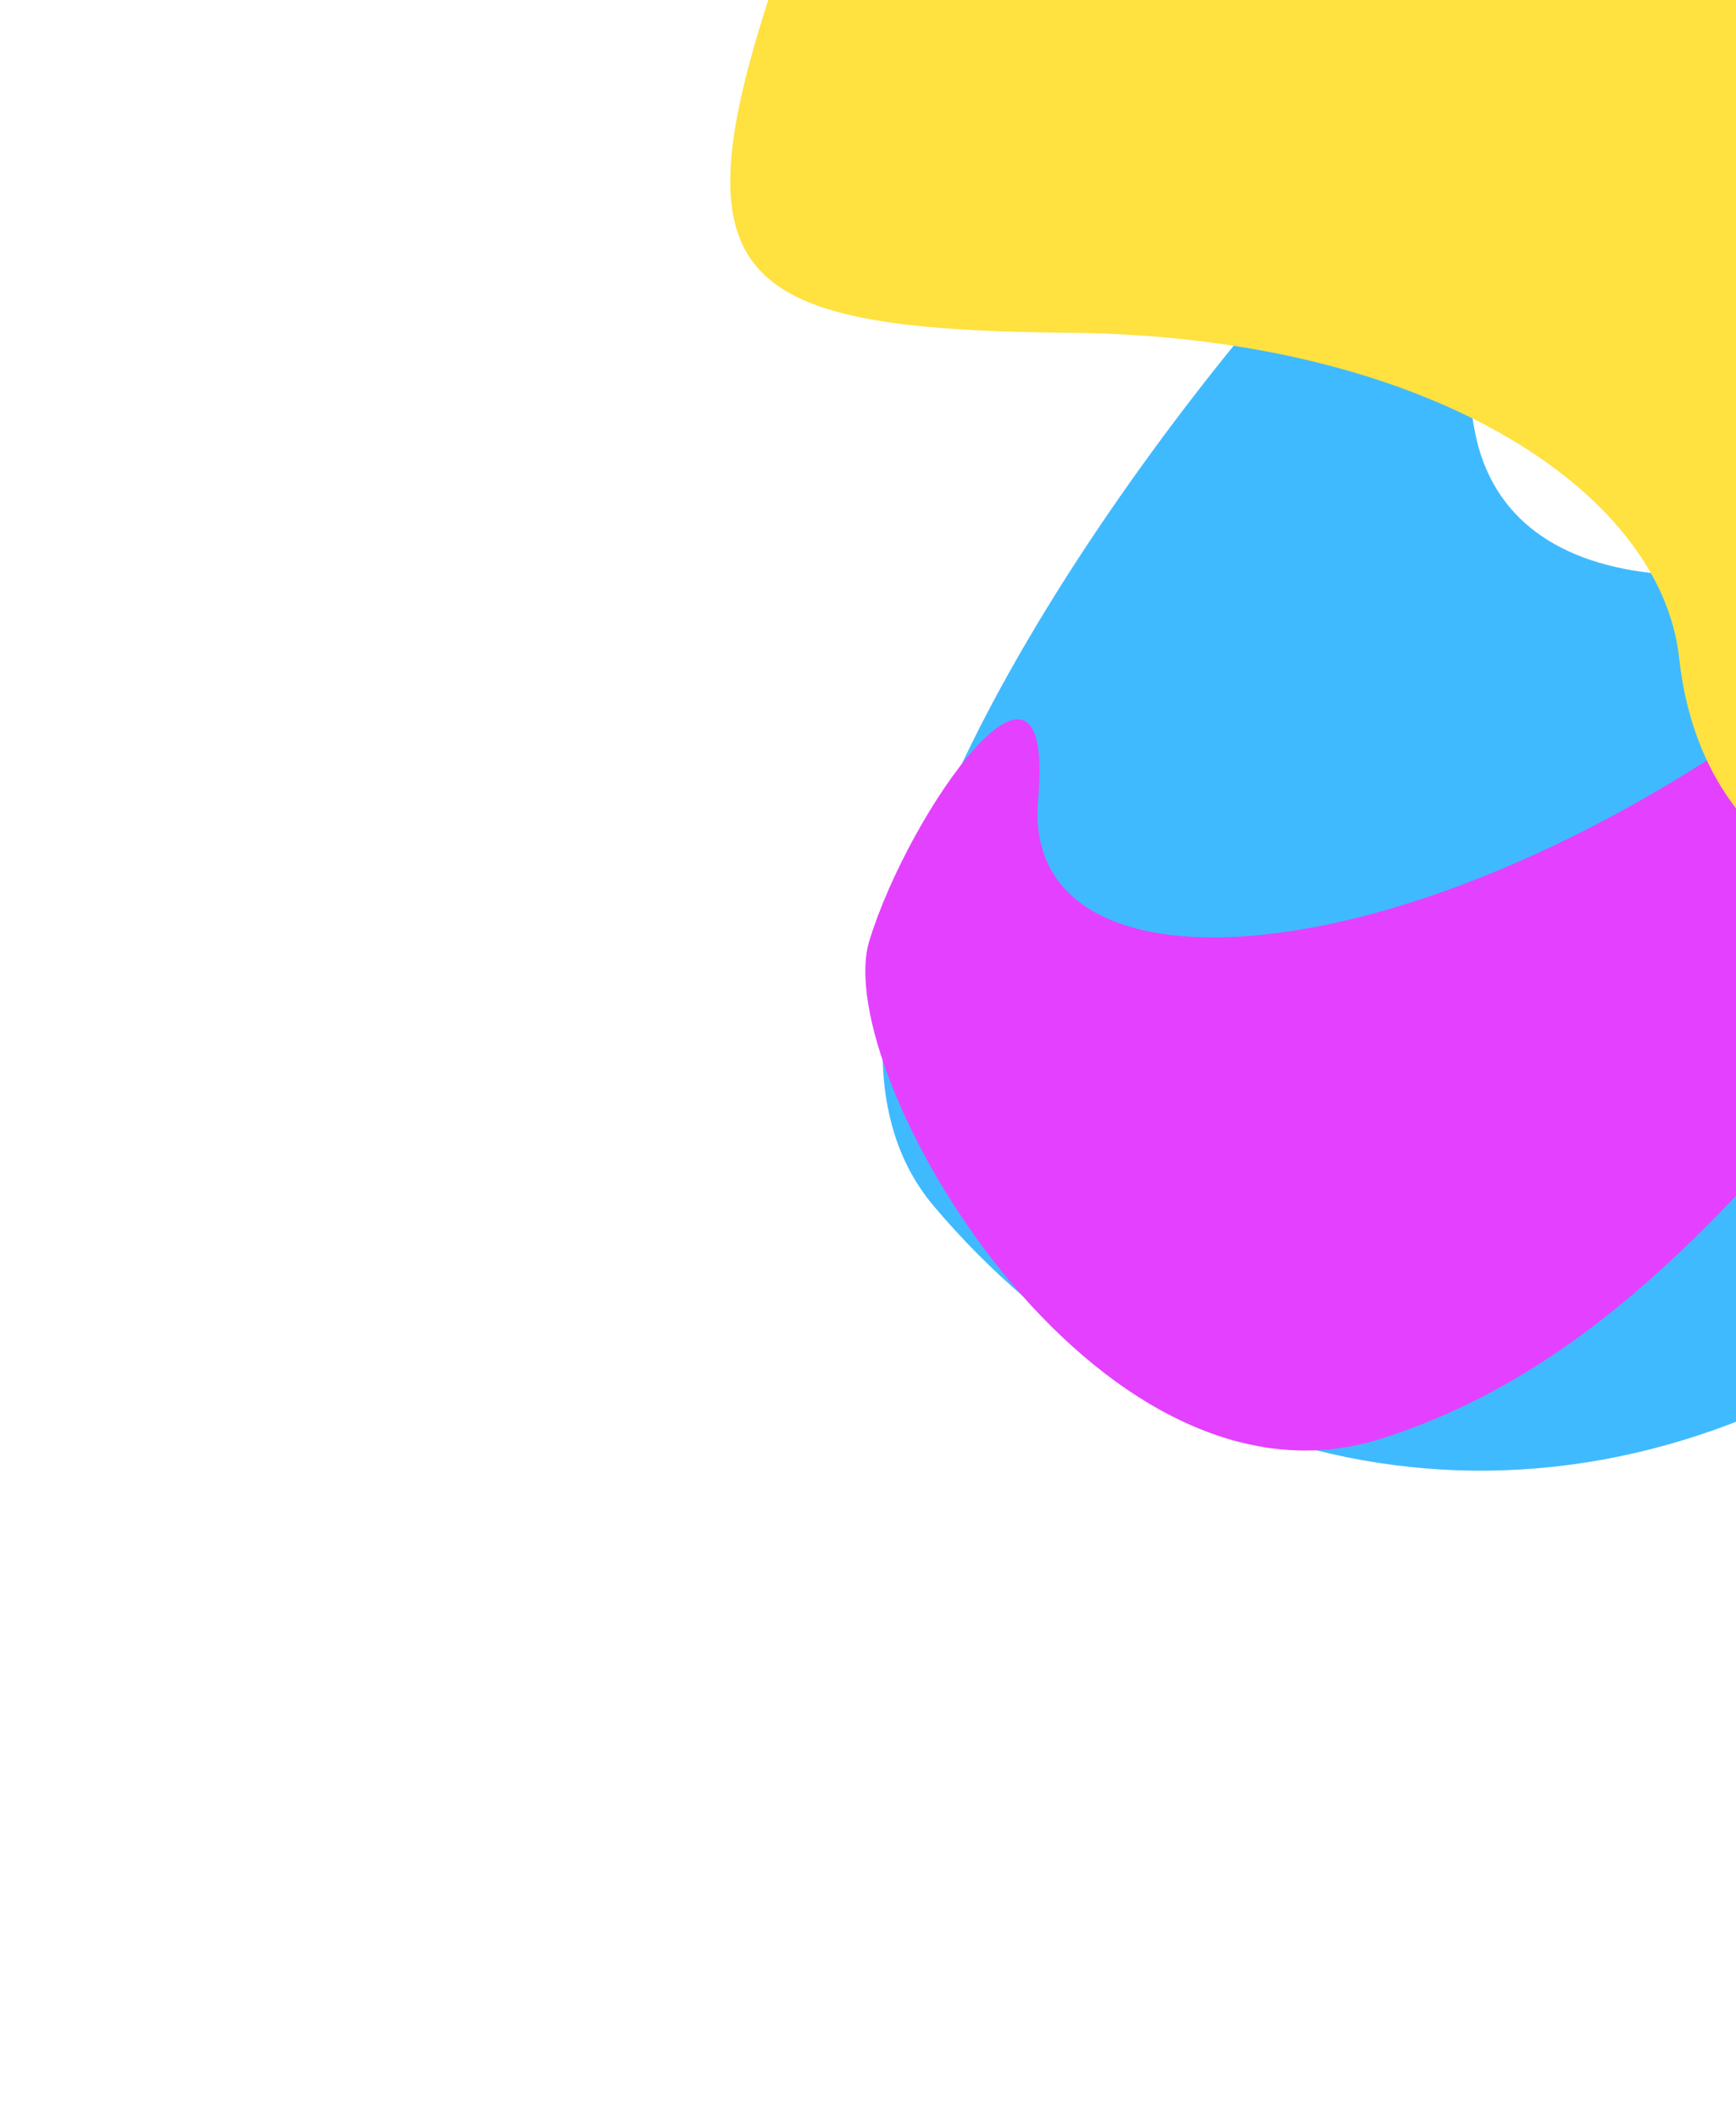 <svg width="830" height="1013" viewBox="0 0 830 1013" fill="none" xmlns="http://www.w3.org/2000/svg">
<g opacity="0.75" filter="url(#filter0_f_109_26)">
<path d="M446.49 576.598C359.228 473.426 525.657 235.855 619.78 129.967C643.531 125.811 693.726 134.541 704.501 202.702C717.97 287.904 827.564 295.867 976.955 237.561C1126.35 179.255 1423.23 115.588 1468.8 239.945C1514.37 364.302 1403.46 441.909 1241.98 562.418C1080.5 682.927 1059.46 543.327 896.767 645.859C734.069 748.39 555.568 705.564 446.49 576.598Z" fill="#00A3FF"/>
<path d="M1181.41 120.292C1327.75 180.536 1198.41 340.17 1187.13 460.968C1131.24 436.51 1004.43 400.167 944.232 450.465C868.986 513.339 797.235 644.445 660.241 687.761C523.247 731.077 396.615 512.057 415.627 449.766C434.64 387.476 504.638 288.77 496.334 382.33C488.03 475.89 651.96 470.909 822.543 359.309C993.127 247.71 1035.07 60.049 1181.41 120.292Z" fill="#DB00FF"/>
<path d="M1174.39 112.935C1165.12 208 1021.71 314.209 866.688 415.497C848.368 409.053 809.952 379.874 802.847 314.713C793.965 233.263 680.116 160.718 512.076 159.103C344.037 157.488 320.031 133.212 376.683 -27.678C433.334 -188.568 549.078 -308.673 562.221 -274.885C575.365 -241.098 785.586 -138.819 886.63 -74.945C987.674 -11.071 1183.65 17.87 1174.39 112.935Z" fill="#FFD700"/>
</g>
<defs>
<filter id="filter0_f_109_26" x="-135" y="-415.608" width="1749.11" height="1563.61" filterUnits="userSpaceOnUse" color-interpolation-filters="sRGB">
<feFlood flood-opacity="0" result="BackgroundImageFix"/>
<feBlend mode="normal" in="SourceGraphic" in2="BackgroundImageFix" result="shape"/>
<feGaussianBlur stdDeviation="67.5" result="effect1_foregroundBlur_109_26"/>
</filter>
</defs>
</svg>
